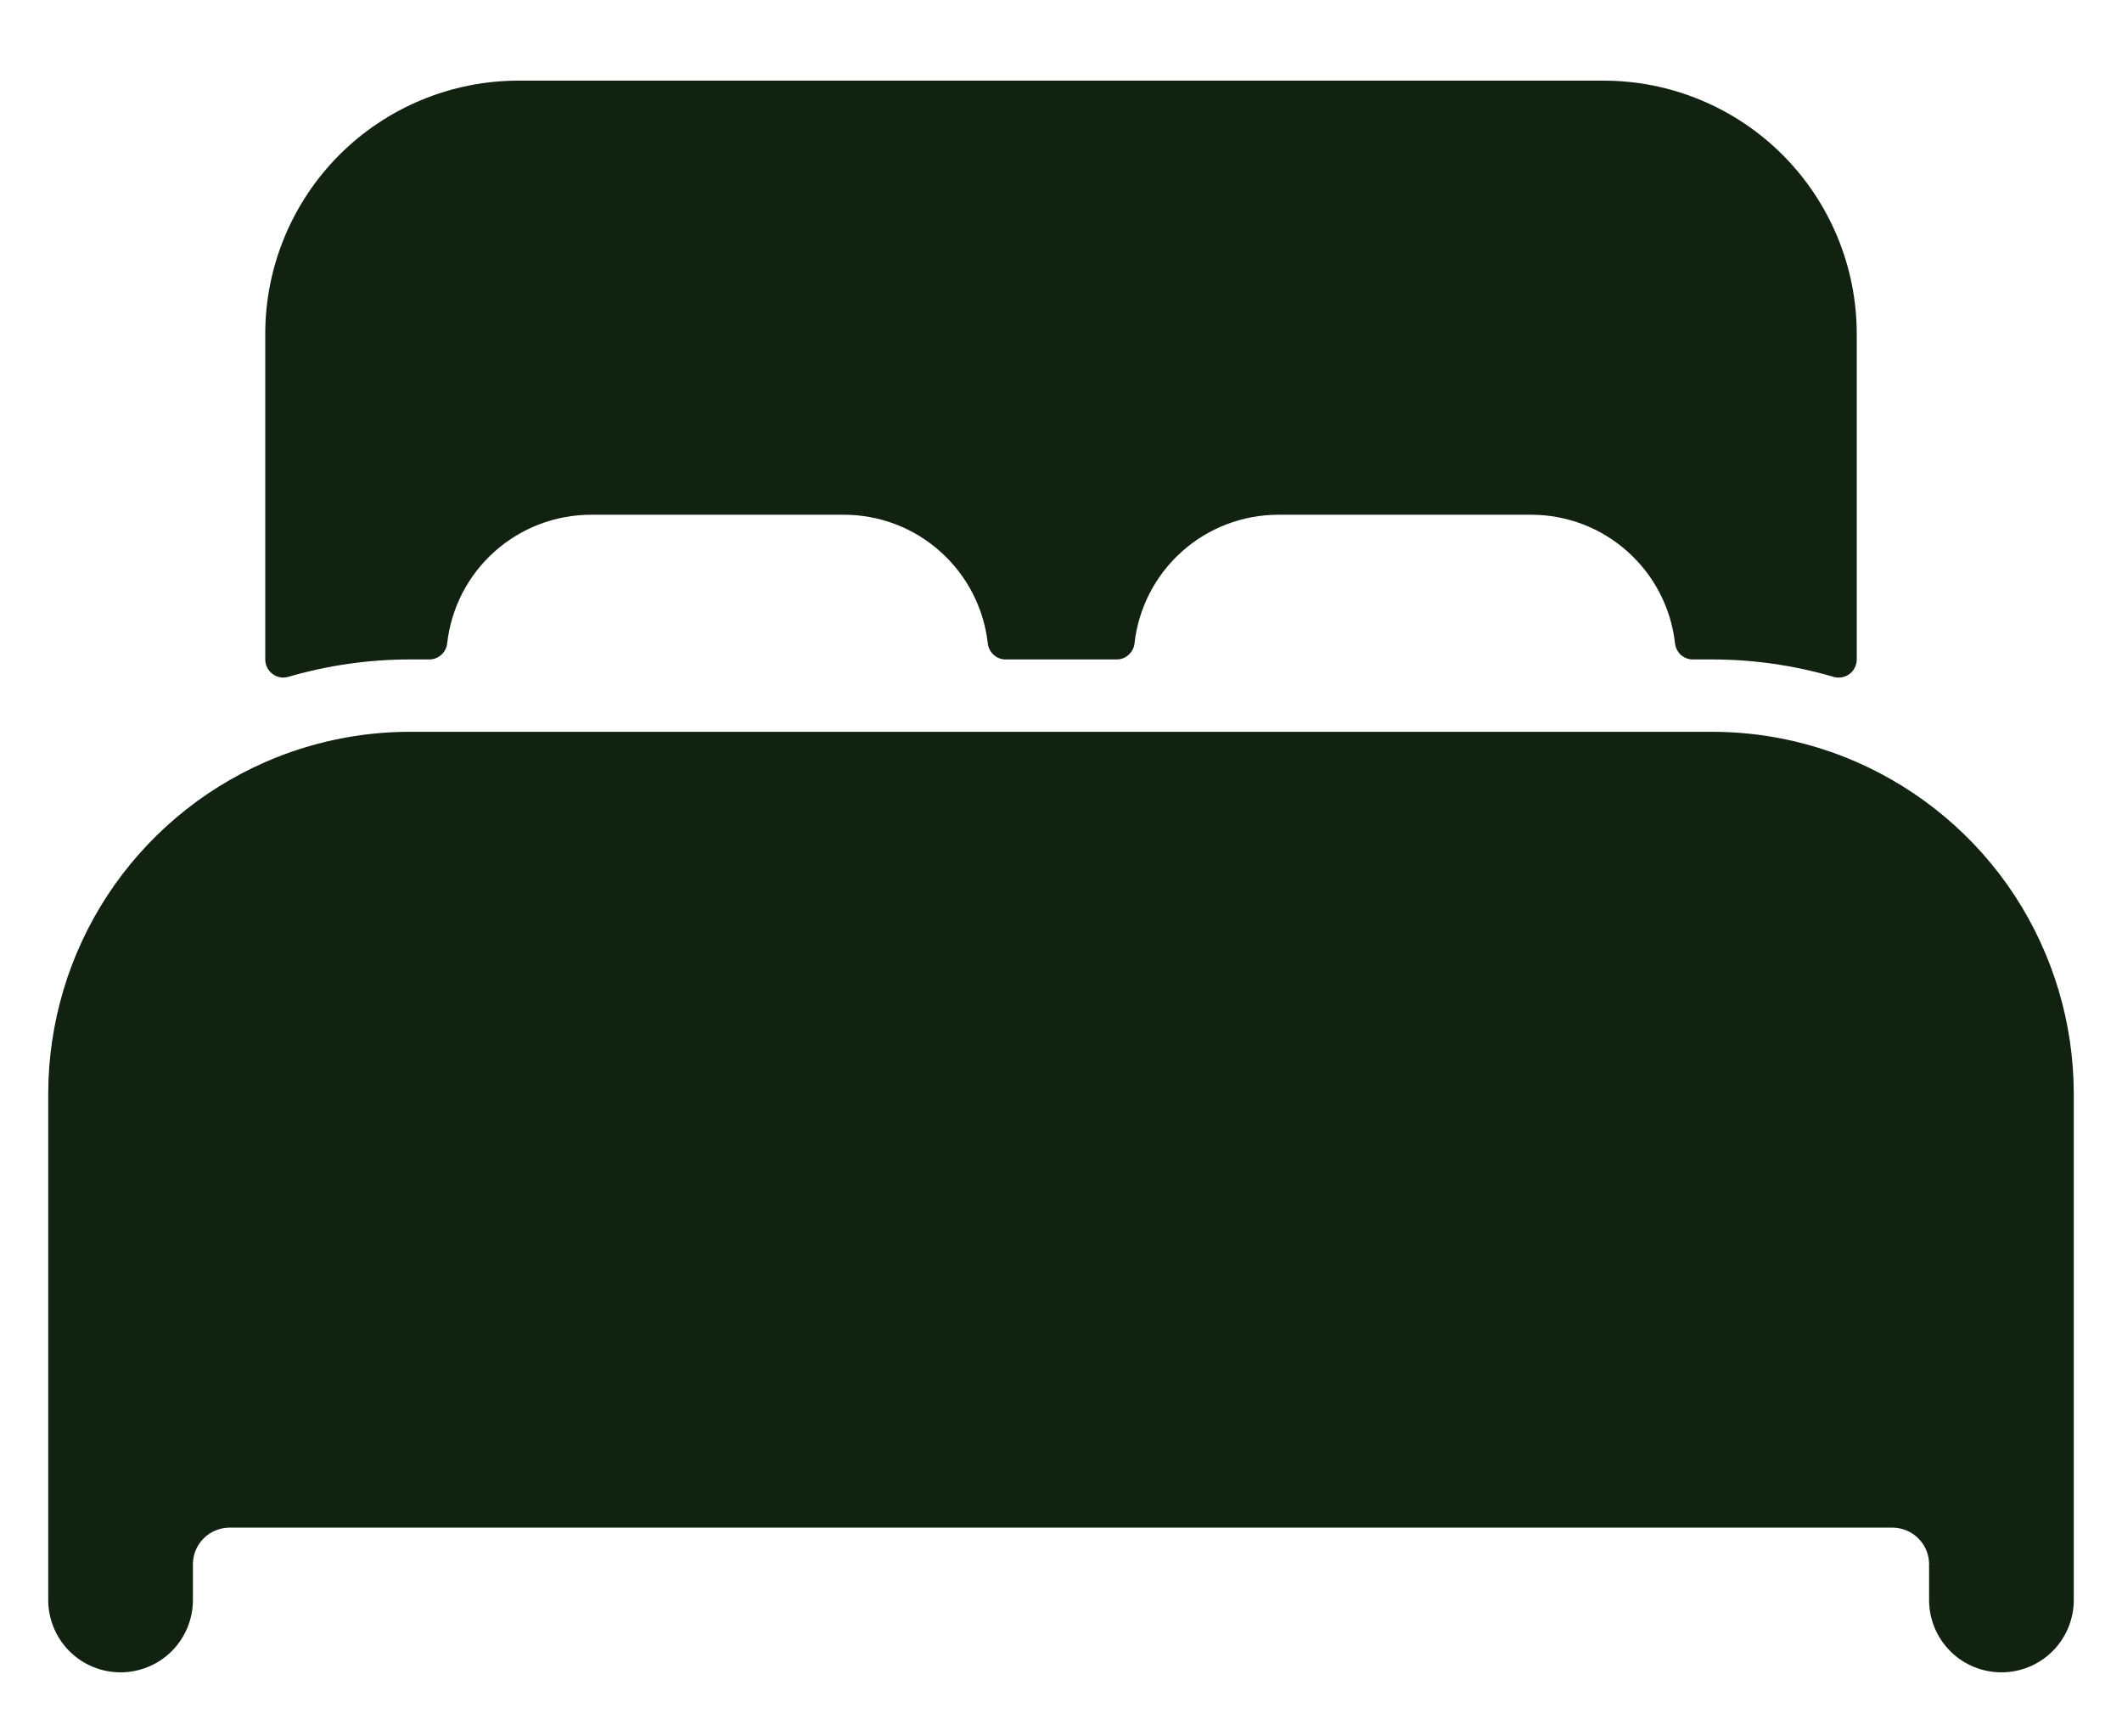 <svg width="22" height="18" viewBox="0 0 22 18" fill="none" xmlns="http://www.w3.org/2000/svg">
<path d="M19.25 7.9C18.777 7.693 18.266 7.586 17.75 7.586H4.25C3.734 7.586 3.223 7.693 2.75 7.9C2.082 8.192 1.513 8.673 1.113 9.283C0.714 9.893 0.501 10.607 0.5 11.336V16.586C0.5 16.785 0.579 16.976 0.72 17.117C0.86 17.257 1.051 17.336 1.25 17.336C1.449 17.336 1.64 17.257 1.78 17.117C1.921 16.976 2 16.785 2 16.586V16.211C2.001 16.112 2.041 16.018 2.111 15.948C2.181 15.877 2.276 15.838 2.375 15.836H19.625C19.724 15.838 19.819 15.877 19.889 15.948C19.959 16.018 19.999 16.112 20 16.211V16.586C20 16.785 20.079 16.976 20.22 17.117C20.36 17.257 20.551 17.336 20.75 17.336C20.949 17.336 21.14 17.257 21.28 17.117C21.421 16.976 21.5 16.785 21.5 16.586V11.336C21.499 10.607 21.286 9.894 20.887 9.283C20.487 8.673 19.918 8.193 19.25 7.9ZM16.625 0.836H5.375C4.679 0.836 4.011 1.113 3.519 1.605C3.027 2.098 2.75 2.765 2.75 3.461V6.836C2.75 6.865 2.757 6.894 2.77 6.92C2.783 6.946 2.802 6.969 2.825 6.986C2.848 7.004 2.875 7.015 2.904 7.021C2.932 7.026 2.962 7.024 2.99 7.016C3.399 6.897 3.823 6.836 4.25 6.836H4.448C4.495 6.837 4.539 6.82 4.574 6.789C4.609 6.758 4.631 6.716 4.636 6.67C4.677 6.304 4.851 5.965 5.126 5.719C5.401 5.473 5.756 5.337 6.125 5.336H8.75C9.119 5.336 9.475 5.472 9.75 5.719C10.025 5.965 10.2 6.303 10.241 6.67C10.246 6.716 10.268 6.758 10.303 6.789C10.337 6.82 10.382 6.837 10.428 6.836H11.575C11.621 6.837 11.666 6.82 11.7 6.789C11.735 6.758 11.757 6.716 11.762 6.67C11.803 6.304 11.977 5.965 12.252 5.719C12.526 5.473 12.882 5.337 13.25 5.336H15.875C16.244 5.336 16.6 5.472 16.875 5.719C17.15 5.965 17.325 6.303 17.366 6.67C17.371 6.716 17.393 6.758 17.427 6.789C17.462 6.82 17.507 6.837 17.553 6.836H17.75C18.177 6.836 18.601 6.897 19.011 7.017C19.038 7.025 19.068 7.026 19.096 7.021C19.125 7.016 19.152 7.004 19.175 6.987C19.199 6.969 19.217 6.946 19.23 6.92C19.243 6.894 19.25 6.866 19.25 6.836V3.461C19.25 2.765 18.973 2.098 18.481 1.605C17.989 1.113 17.321 0.836 16.625 0.836Z" fill="#112211"/>
</svg>
